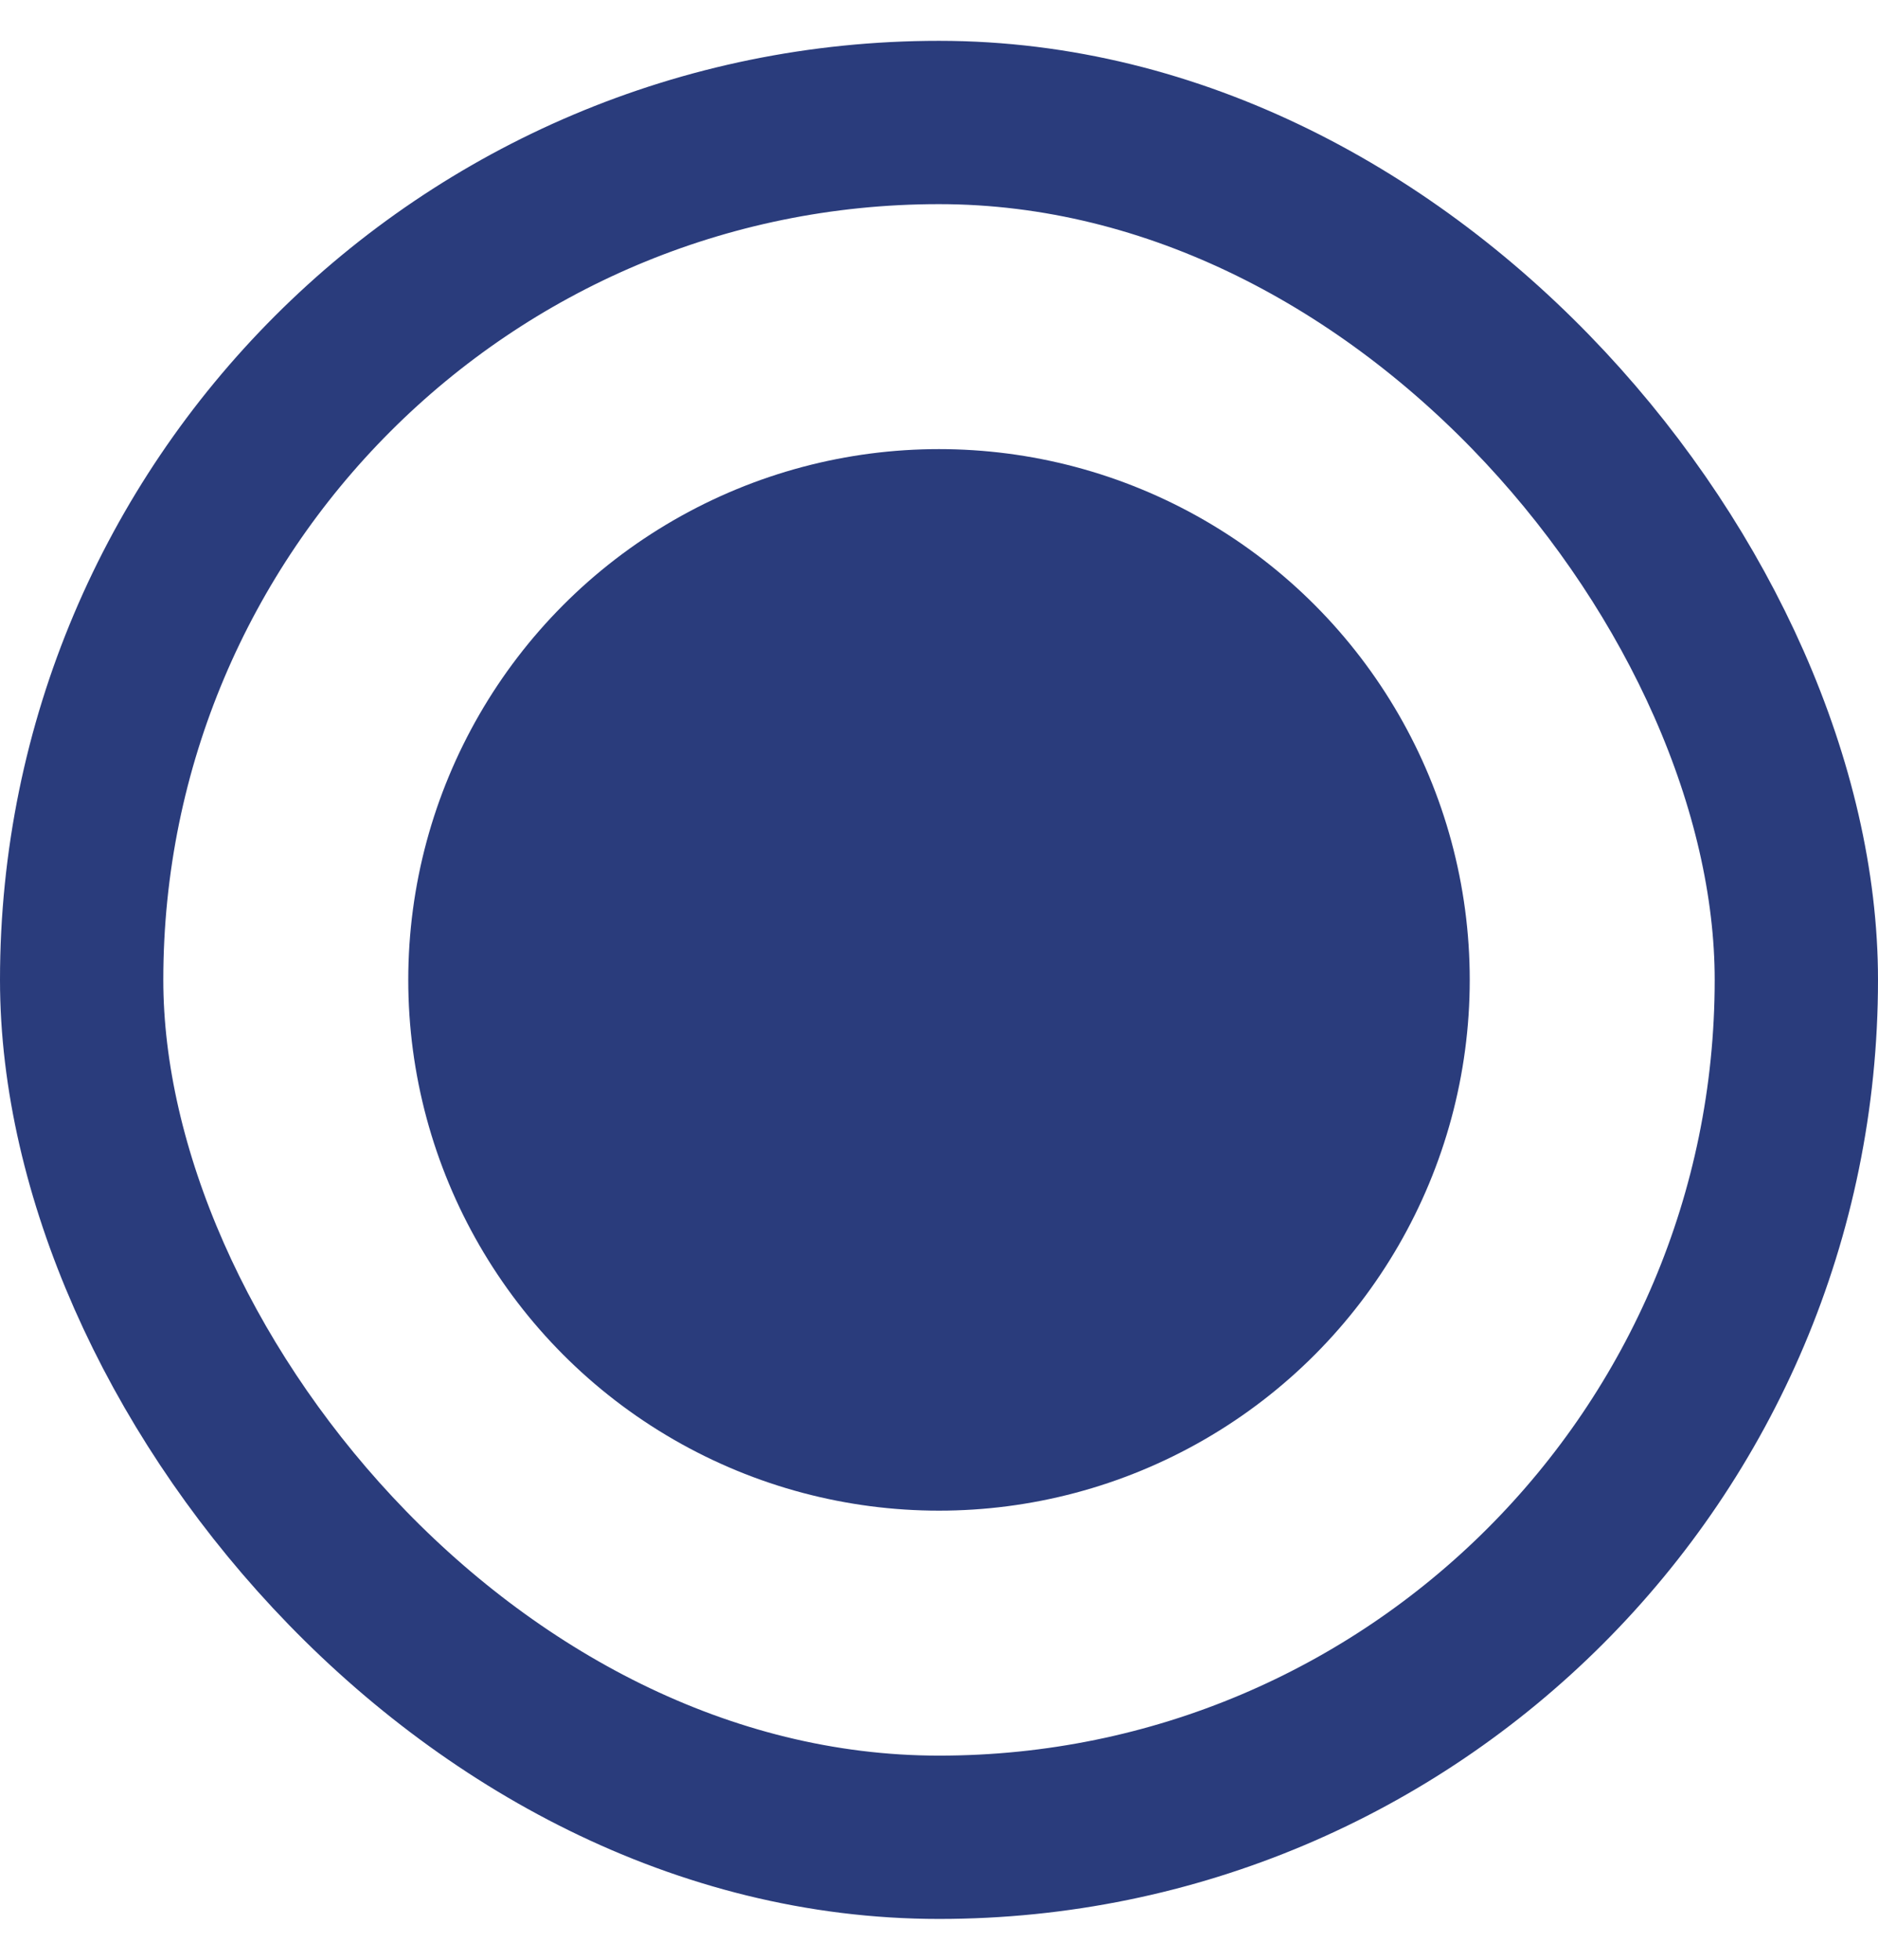 <svg width="23" height="24" viewBox="0 0 23 24" fill="none" xmlns="http://www.w3.org/2000/svg">
<rect x="1" y="1.5" width="21" height="21" rx="10.5" stroke="#2A3C7C" stroke-width="2"/>
<circle cx="11.5" cy="12" r="6.5" fill="#2A3C7C"/>
</svg>
